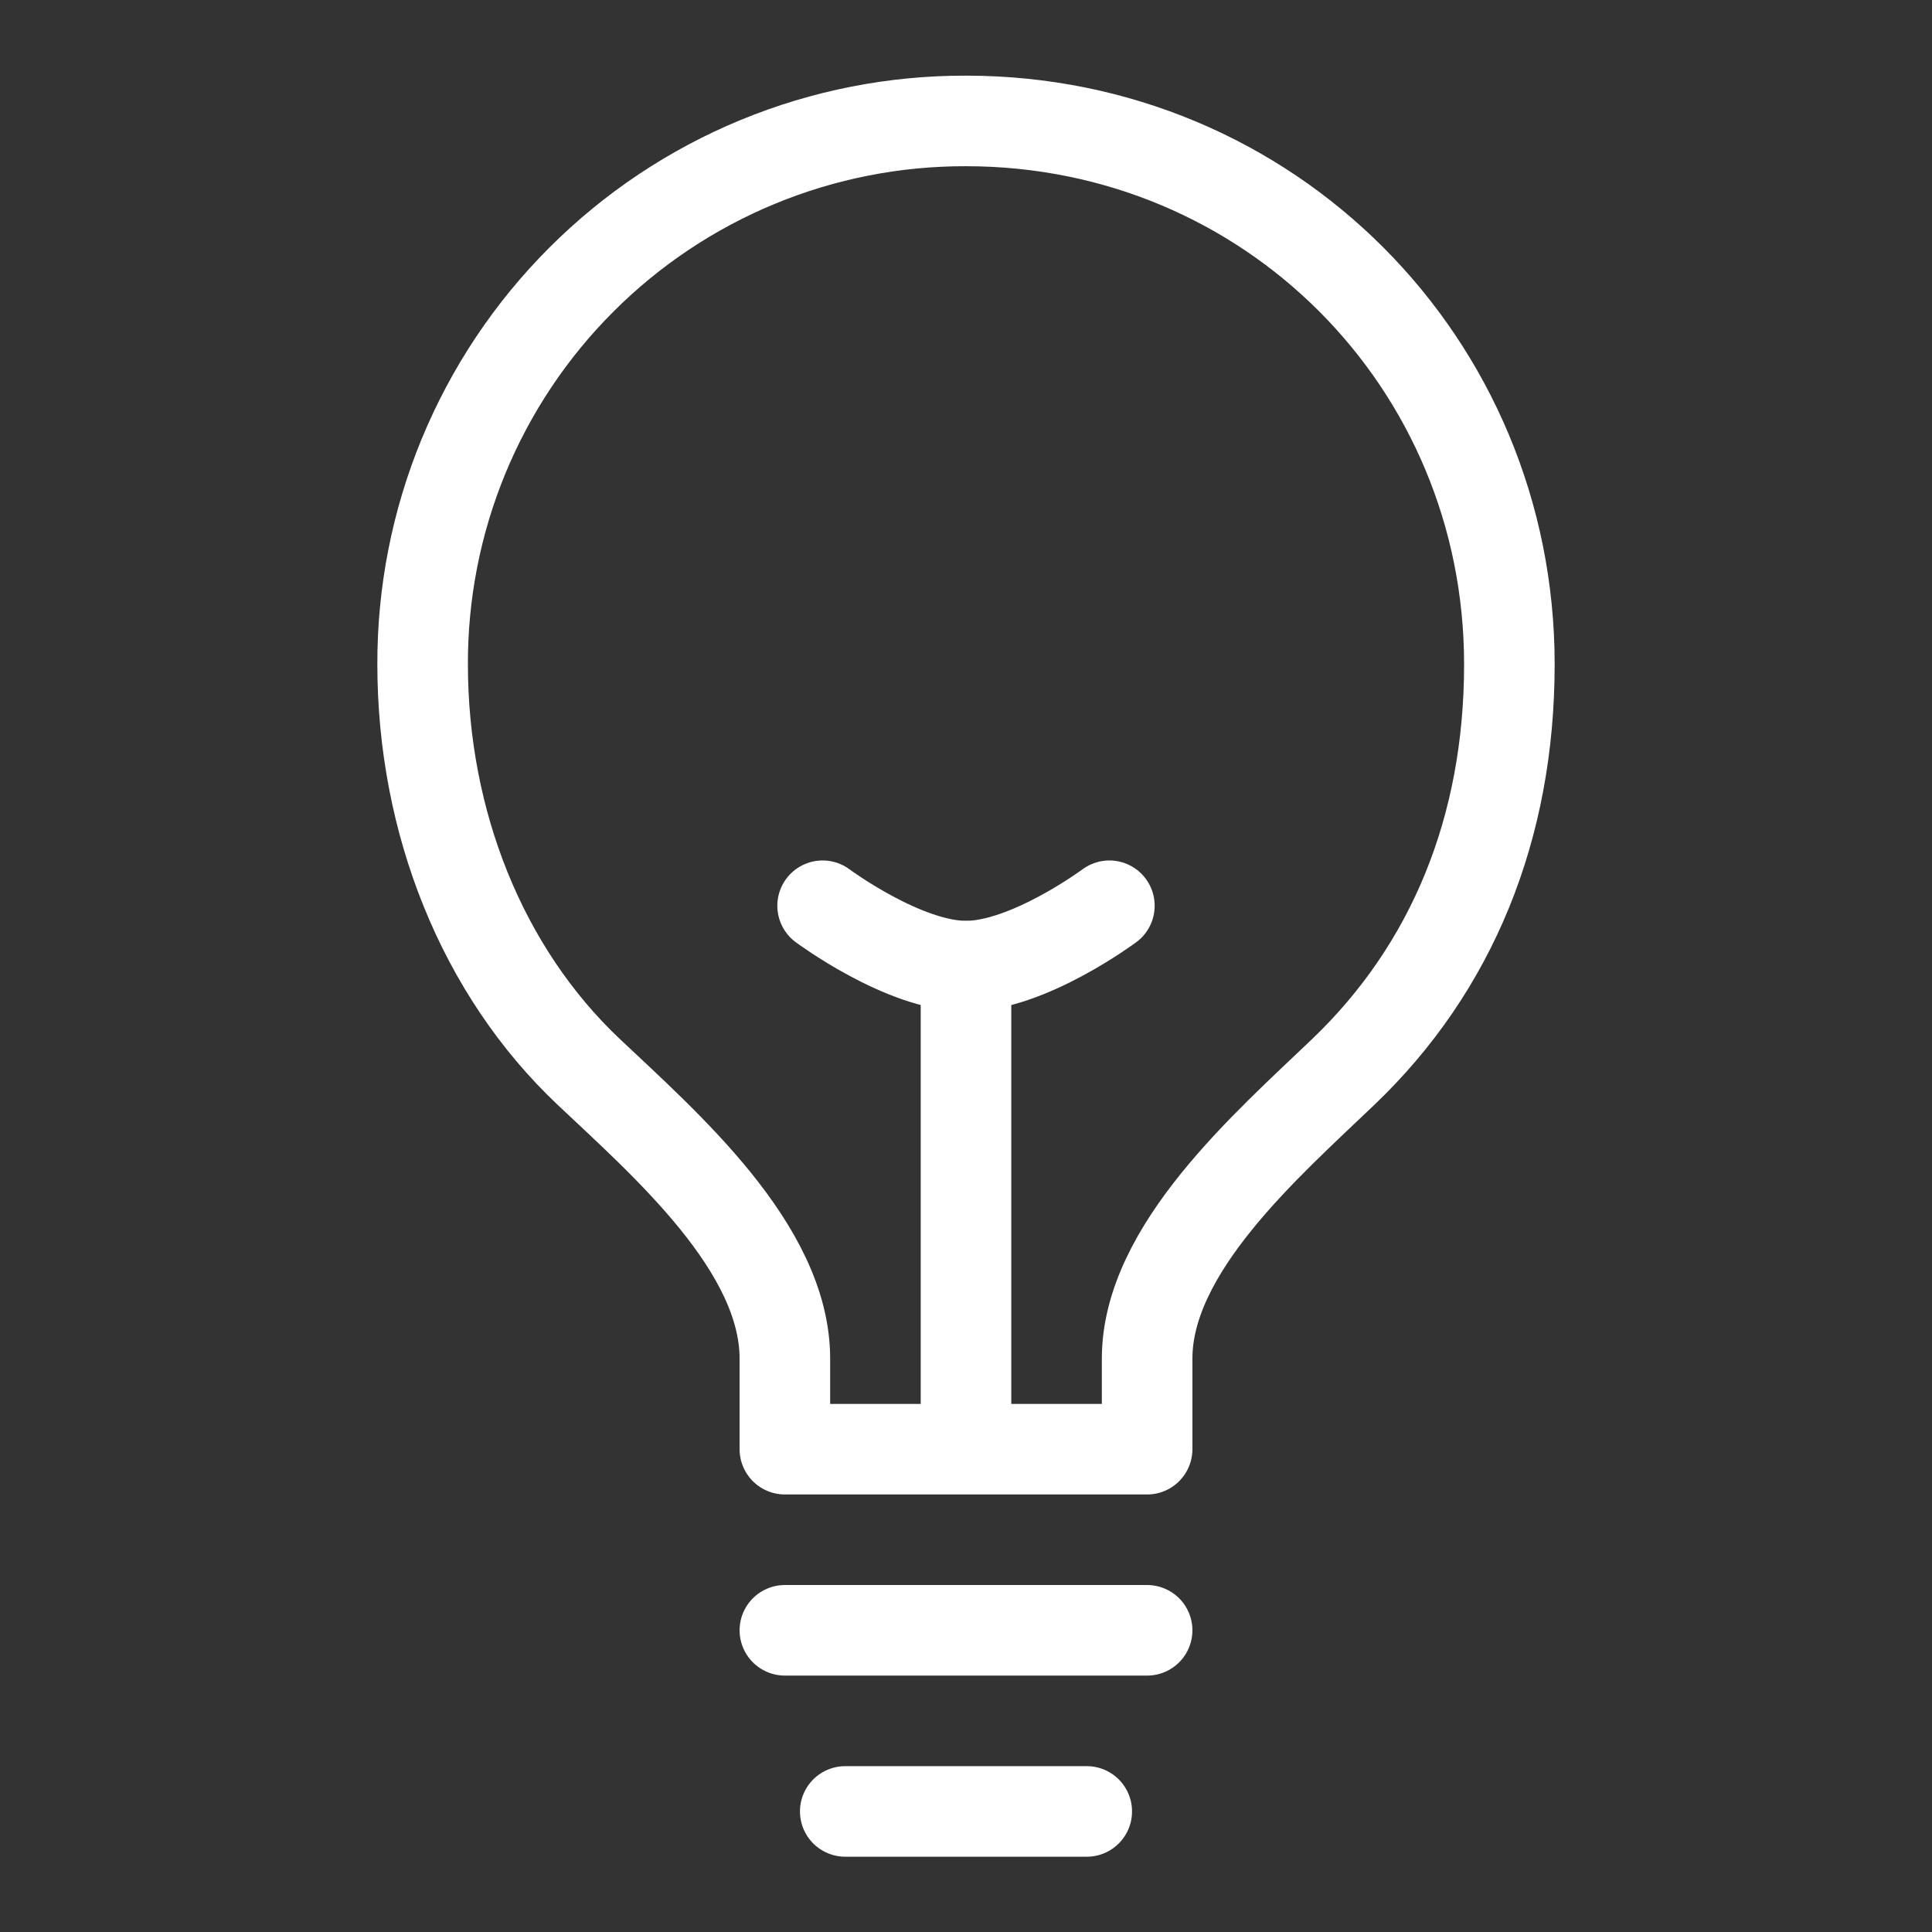 <svg width="32" height="32" viewBox="0 0 32 32" fill="none" xmlns="http://www.w3.org/2000/svg">
<rect x="0" y="0" width="32" height="32" fill="#333333" stroke="none"/>
<path d="M16 24.003V16.003M19 24.003V22.503C19 20.691 20.971 18.976 22.25 17.753C24.052 16.03 25 13.715 25 11.003C25 6.003 21.017 2.003 16 2.003C14.817 2 13.645 2.23 12.552 2.681C11.459 3.132 10.465 3.795 9.629 4.632C8.792 5.468 8.13 6.461 7.678 7.555C7.227 8.648 6.997 9.82 7 11.003C7 13.618 7.988 16.09 9.75 17.753C11.022 18.954 13 20.672 13 22.503V24.003H19ZM14 30.003H18H14ZM13 27.003H19H13Z" stroke="white" stroke-width="1.5" stroke-linecap="round" stroke-linejoin="round"/>
<path d="M18.375 15.002C18.375 15.002 17.031 16.002 16 16.002C14.969 16.002 13.625 15.002 13.625 15.002" stroke="white" stroke-width="1.5" stroke-linecap="round" stroke-linejoin="round"/>
</svg>
